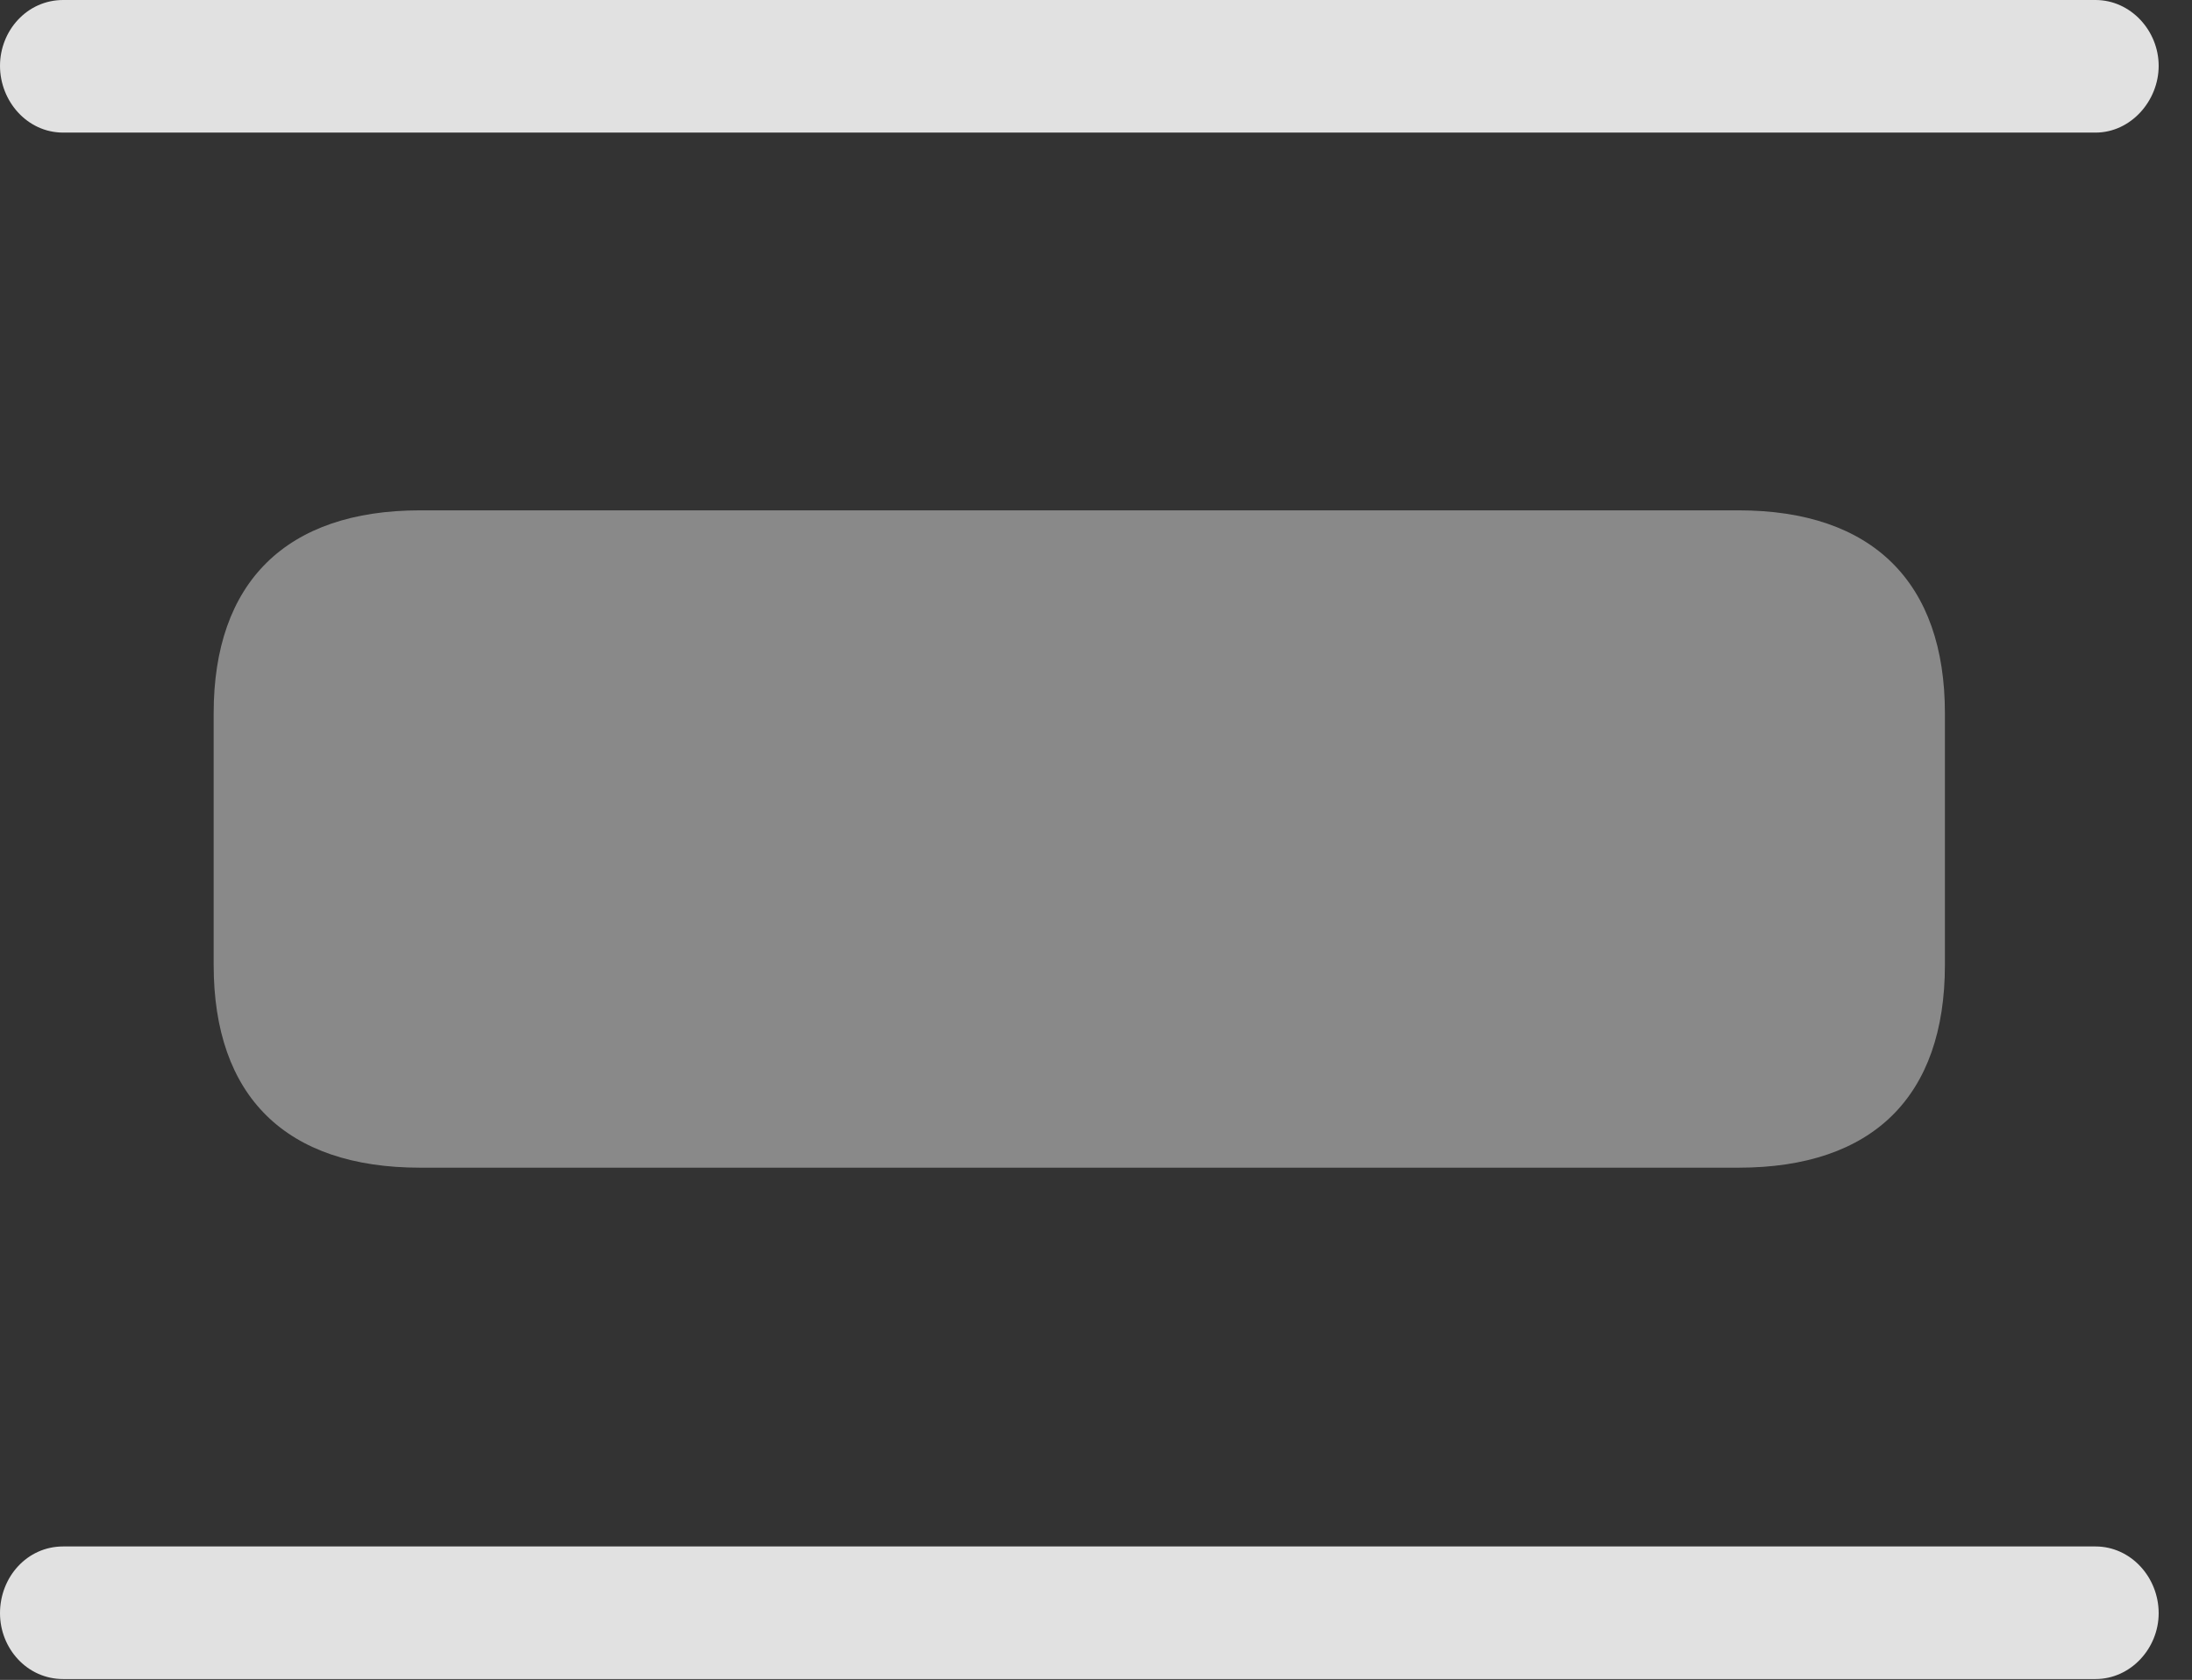 <?xml version="1.0" encoding="UTF-8"?>
<!--Generator: Apple Native CoreSVG 341-->
<!DOCTYPE svg
PUBLIC "-//W3C//DTD SVG 1.1//EN"
       "http://www.w3.org/Graphics/SVG/1.1/DTD/svg11.dtd">
<svg version="1.1" xmlns="http://www.w3.org/2000/svg" xmlns:xlink="http://www.w3.org/1999/xlink" viewBox="0 0 23.74 18.193">
 <rect x="0" y="0" width="23.74" height="18.193" fill="#333333" stroke="none"/>
 <g>
  <rect height="18.193" opacity="0" width="23.74" x="0" y="0"/>
  <path d="M4.551 12.646L18.828 12.646C20.283 12.646 21.064 11.875 21.064 10.449L21.064 7.725C21.064 6.309 20.283 5.527 18.828 5.527L4.551 5.527C3.096 5.527 2.314 6.309 2.314 7.725L2.314 10.449C2.314 11.875 3.096 12.646 4.551 12.646Z" fill="white" fill-opacity="0.425"/>
  <path d="M0.684 1.436L22.695 1.436C23.076 1.436 23.379 1.094 23.379 0.713C23.379 0.332 23.076 0 22.695 0L0.684 0C0.293 0 0 0.332 0 0.713C0 1.094 0.293 1.436 0.684 1.436ZM0.684 16.748C0.293 16.748 0 17.08 0 17.471C0 17.852 0.293 18.184 0.684 18.184L22.695 18.184C23.076 18.184 23.379 17.852 23.379 17.471C23.379 17.08 23.076 16.748 22.695 16.748Z" fill="white" fill-opacity="0.85"/>
 </g>
</svg>
